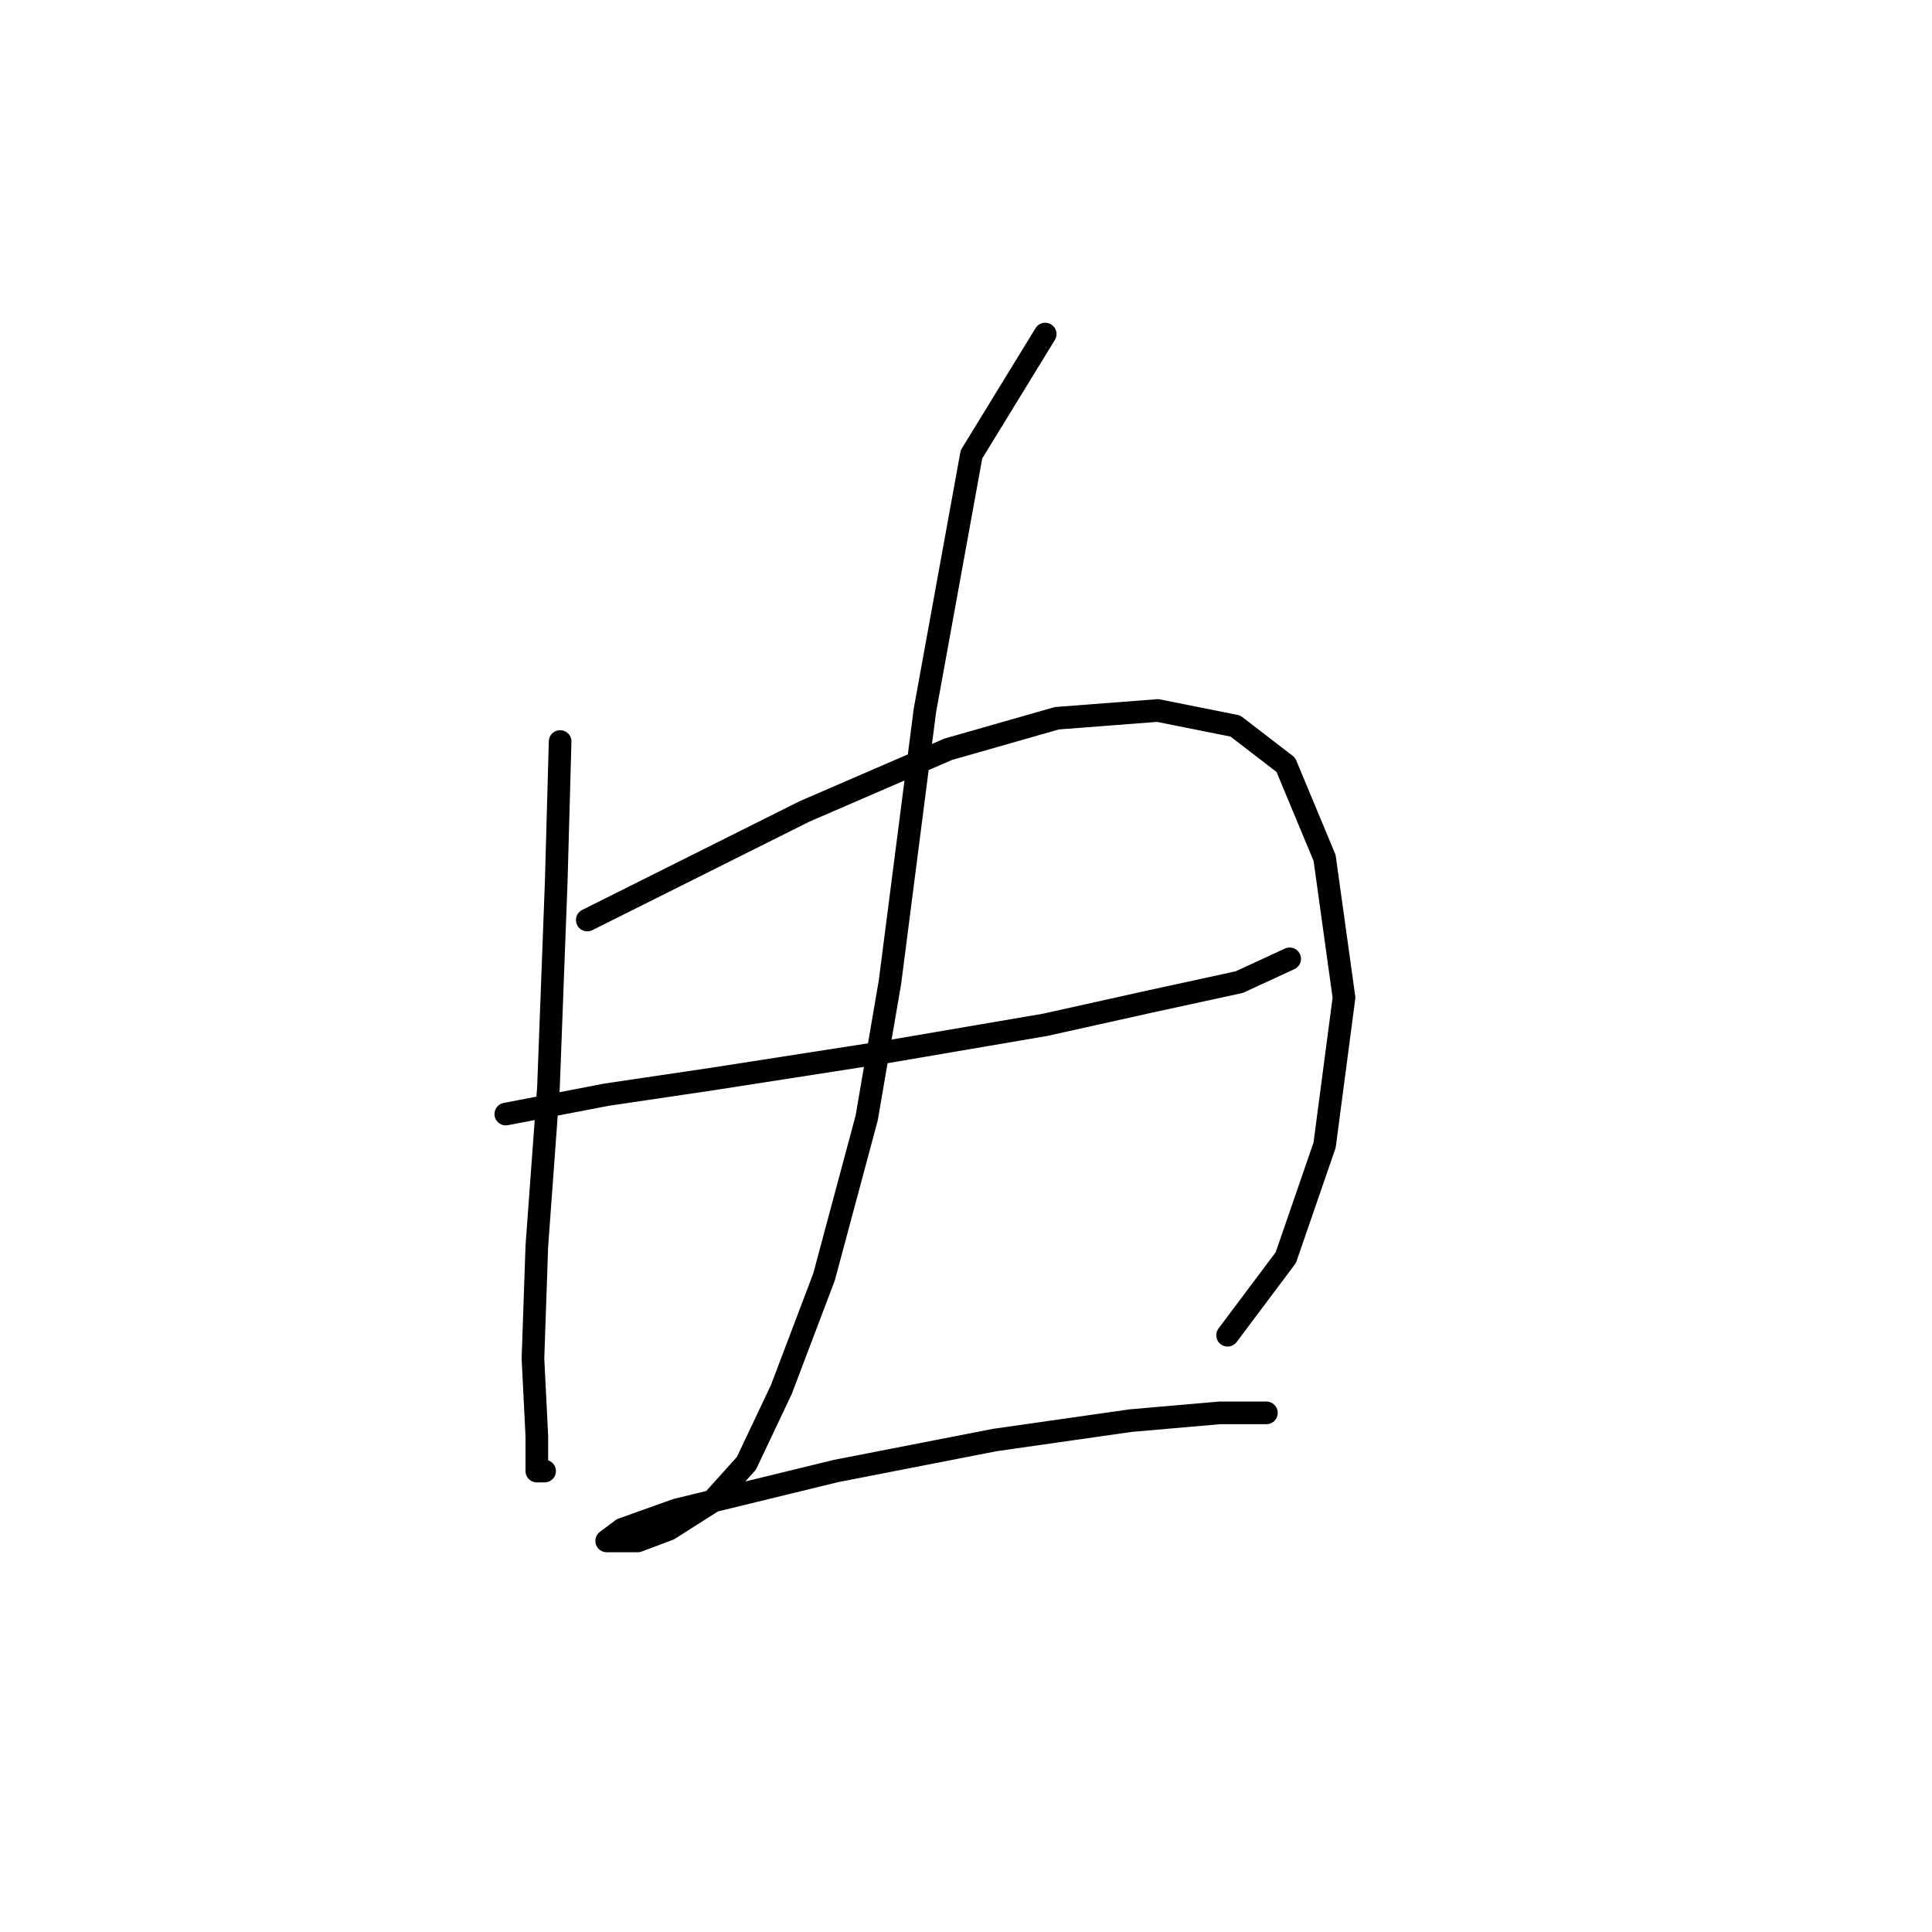 <?xml version="1.0" standalone="no"?>
    <svg width="256" height="256" xmlns="http://www.w3.org/2000/svg" version="1.1">
    <polyline stroke="black" stroke-width="3" stroke-linecap="round" fill="transparent" stroke-linejoin="round" points="74.22 98.256 73.705 116.767 72.677 144.02 71.134 165.102 70.62 180.013 71.134 190.297 71.134 194.925 72.163 194.925 72.163 194.925 " />
        <polyline stroke="black" stroke-width="3" stroke-linecap="round" fill="transparent" stroke-linejoin="round" points="77.819 121.909 93.245 114.196 106.614 107.512 125.639 99.284 140.037 95.171 153.406 94.143 163.69 96.199 170.375 101.341 175.517 113.682 178.088 132.193 175.517 151.733 170.375 166.644 162.662 176.928 162.662 176.928 " />
        <polyline stroke="black" stroke-width="3" stroke-linecap="round" fill="transparent" stroke-linejoin="round" points="67.021 147.619 80.39 145.048 94.273 142.991 117.412 139.392 138.494 135.792 152.378 132.707 164.204 130.136 170.889 127.051 170.889 127.051 " />
        <polyline stroke="black" stroke-width="3" stroke-linecap="round" fill="transparent" stroke-linejoin="round" points="138.494 44.265 128.725 60.205 122.554 94.143 117.926 130.136 114.841 148.133 109.185 169.215 103.529 184.127 98.901 193.897 94.273 199.039 88.617 202.638 84.504 204.181 81.418 204.181 80.39 204.181 82.447 202.638 89.646 200.067 110.728 194.925 131.81 190.812 149.807 188.241 161.633 187.212 167.804 187.212 167.804 187.212 " />
        </svg>